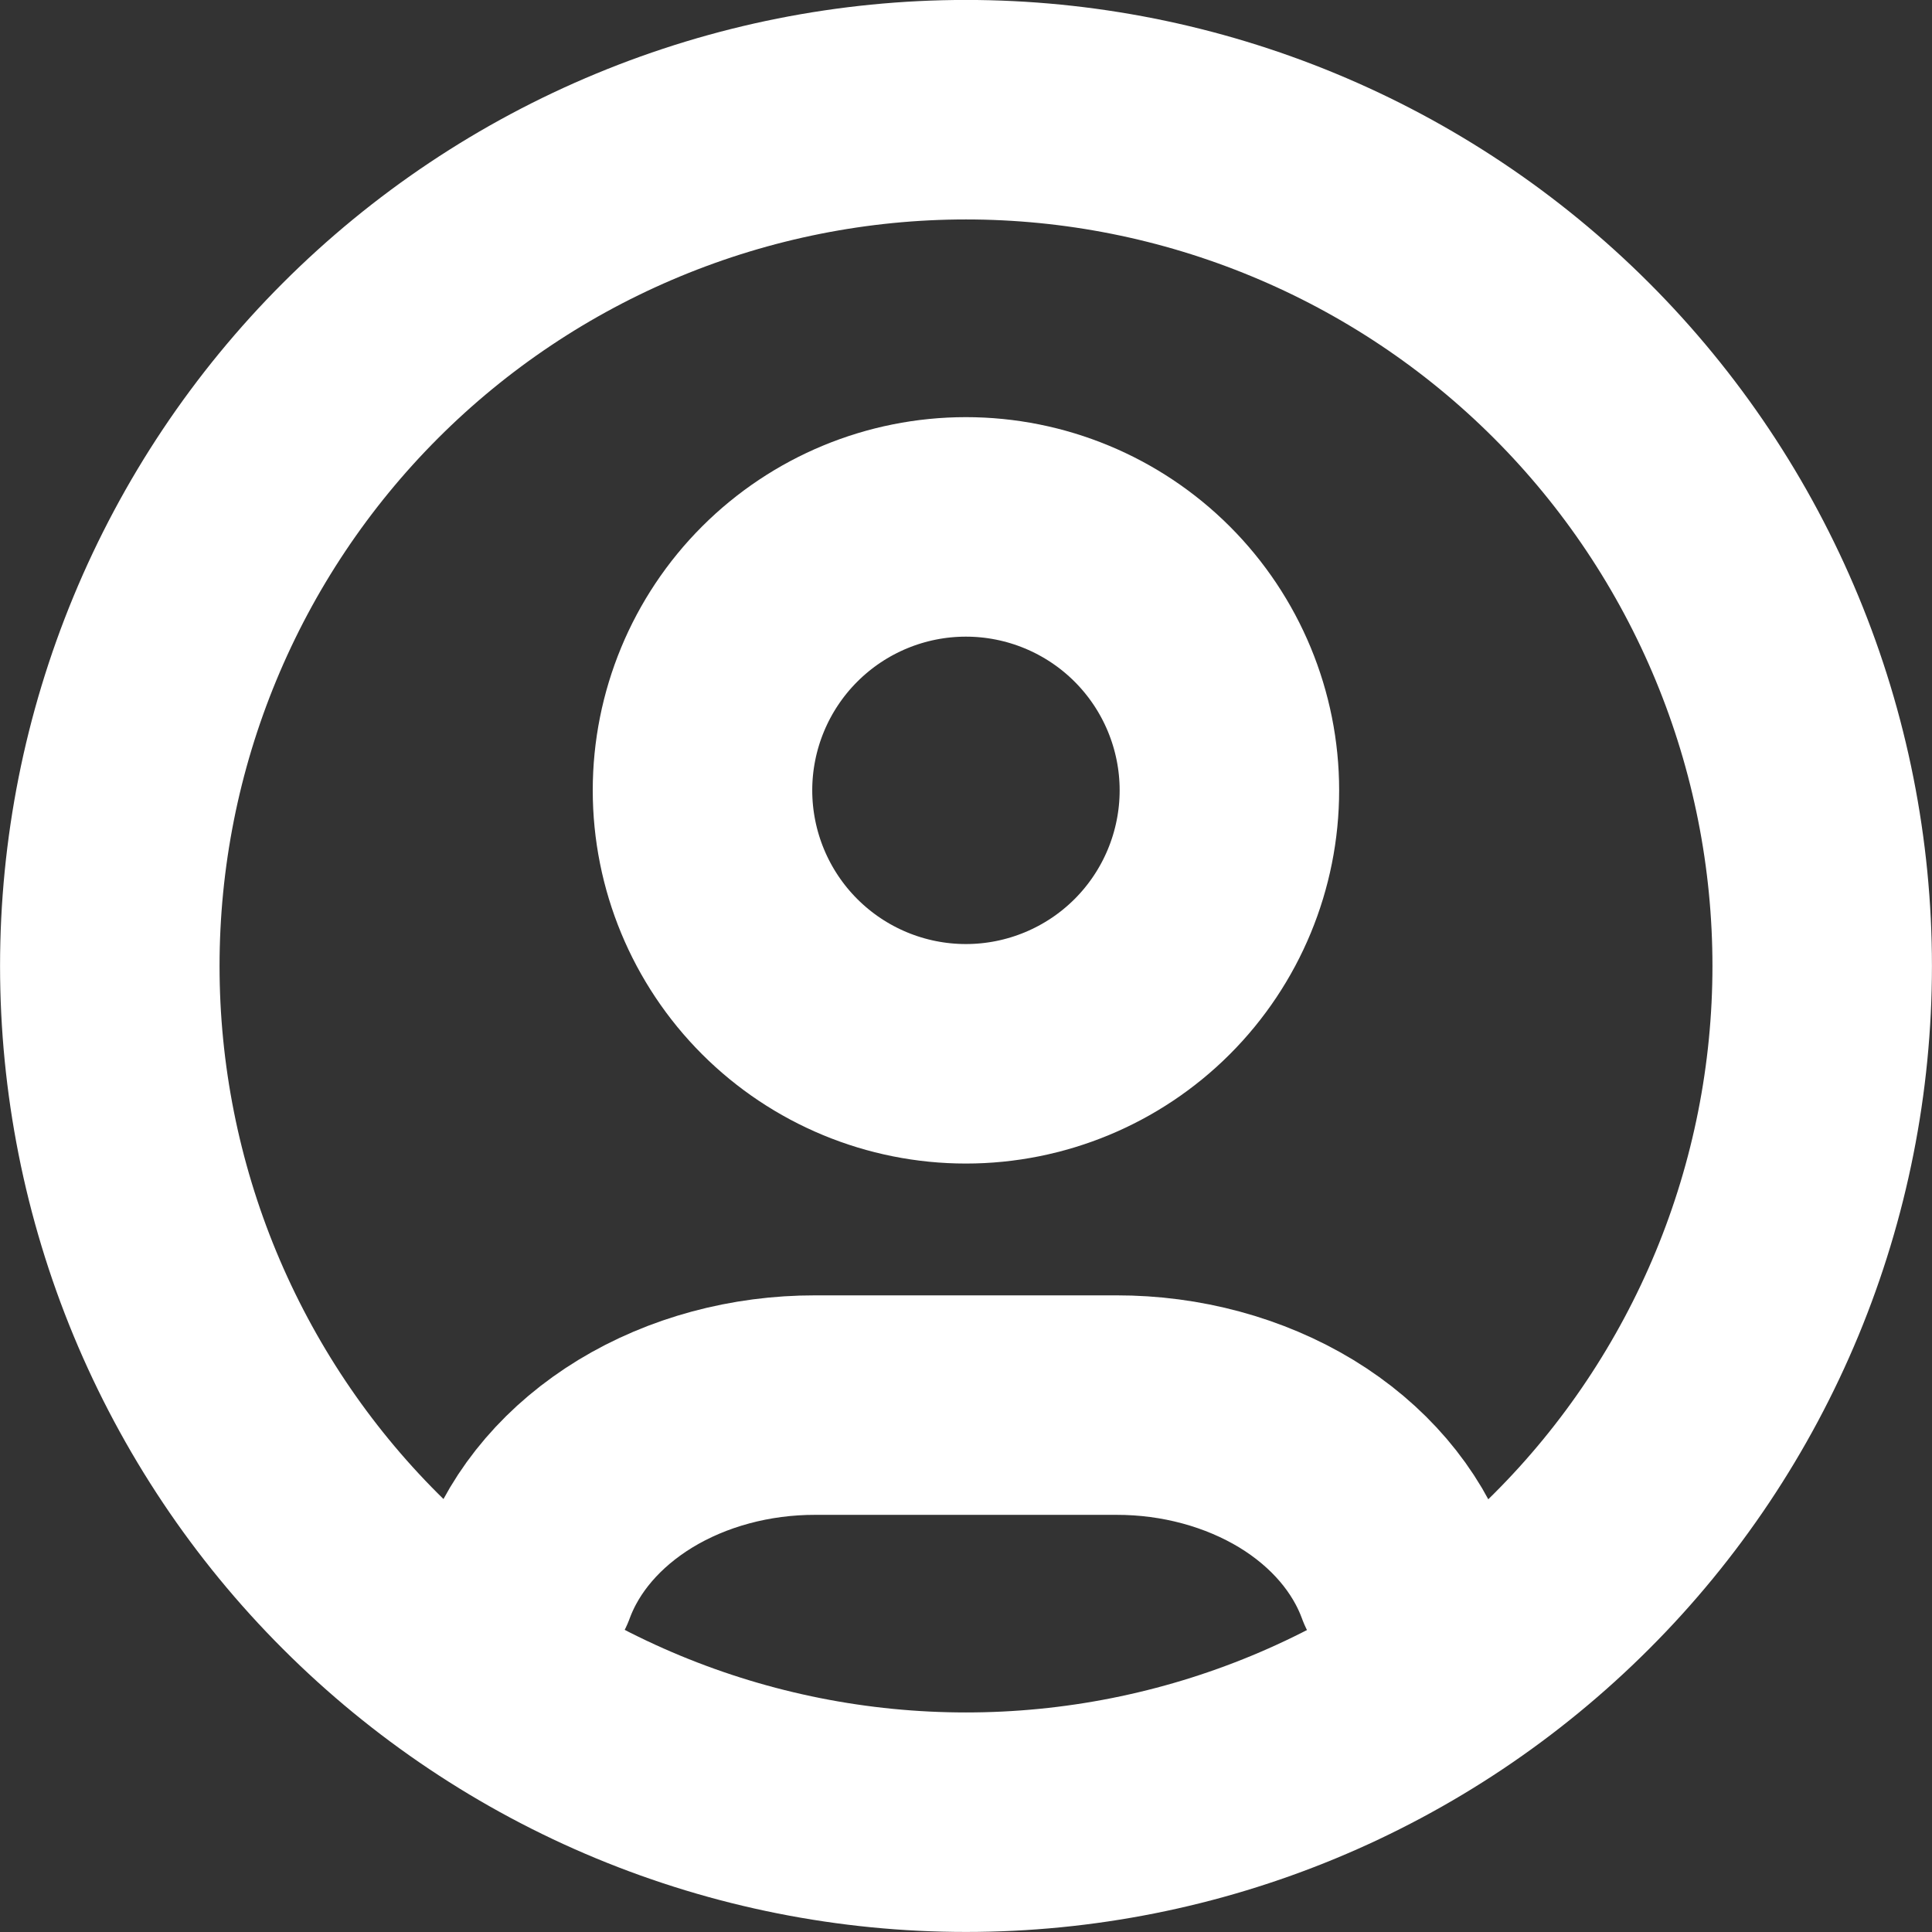 <svg width="18" height="18" viewBox="0 0 18 18" fill="none" xmlns="http://www.w3.org/2000/svg">
<rect x="0" y="0" width="18" height="18" fill="#333333" stroke="none"/>
<g id="Frame" clip-path="url(#clip0_22_1637)">
<g id="Group 427318797">
<path id="Vector" d="M1.63 12.053C1.229 11.085 1.023 10.047 1.023 9C1.023 7.952 1.229 6.915 1.63 5.947C2.031 4.979 2.618 4.1 3.359 3.359C4.1 2.618 4.979 2.031 5.947 1.63C6.915 1.229 7.952 1.022 9 1.022C10.048 1.022 11.085 1.229 12.053 1.63C13.021 2.031 13.9 2.618 14.641 3.359C15.382 4.1 15.969 4.979 16.37 5.947C16.771 6.915 16.977 7.952 16.977 9C16.977 10.047 16.771 11.085 16.37 12.053C15.969 13.02 15.382 13.9 14.641 14.64C13.9 15.381 13.021 15.969 12.053 16.37C11.085 16.771 10.048 16.977 9 16.977C7.952 16.977 6.915 16.771 5.947 16.37C4.979 15.969 4.1 15.381 3.359 14.64C2.618 13.9 2.031 13.02 1.63 12.053Z" stroke="white" stroke-width="2.045" stroke-linecap="round" stroke-linejoin="round"/>
<path id="Vector_2" d="M6.545 7.363C6.545 8.014 6.804 8.639 7.264 9.099C7.724 9.559 8.348 9.818 8.999 9.818C9.65 9.818 10.275 9.559 10.735 9.099C11.195 8.639 11.454 8.014 11.454 7.363C11.454 6.713 11.195 6.088 10.735 5.628C10.275 5.168 9.65 4.909 8.999 4.909C8.348 4.909 7.724 5.168 7.264 5.628C6.804 6.088 6.545 6.713 6.545 7.363Z" stroke="white" stroke-width="2.045" stroke-linecap="round" stroke-linejoin="round"/>
<path id="Vector_3" d="M4.908 14.723C5.082 14.251 5.437 13.838 5.921 13.543C6.405 13.249 6.992 13.09 7.596 13.091H10.401C11.005 13.09 11.593 13.25 12.078 13.544C12.562 13.839 12.917 14.254 13.09 14.727" stroke="white" stroke-width="2.045" stroke-linecap="round" stroke-linejoin="round"/>
</g>
</g>
<defs>
<clipPath id="clip0_22_1637">
<rect width="18" height="18" fill="white"/>
</clipPath>
</defs>
</svg>
